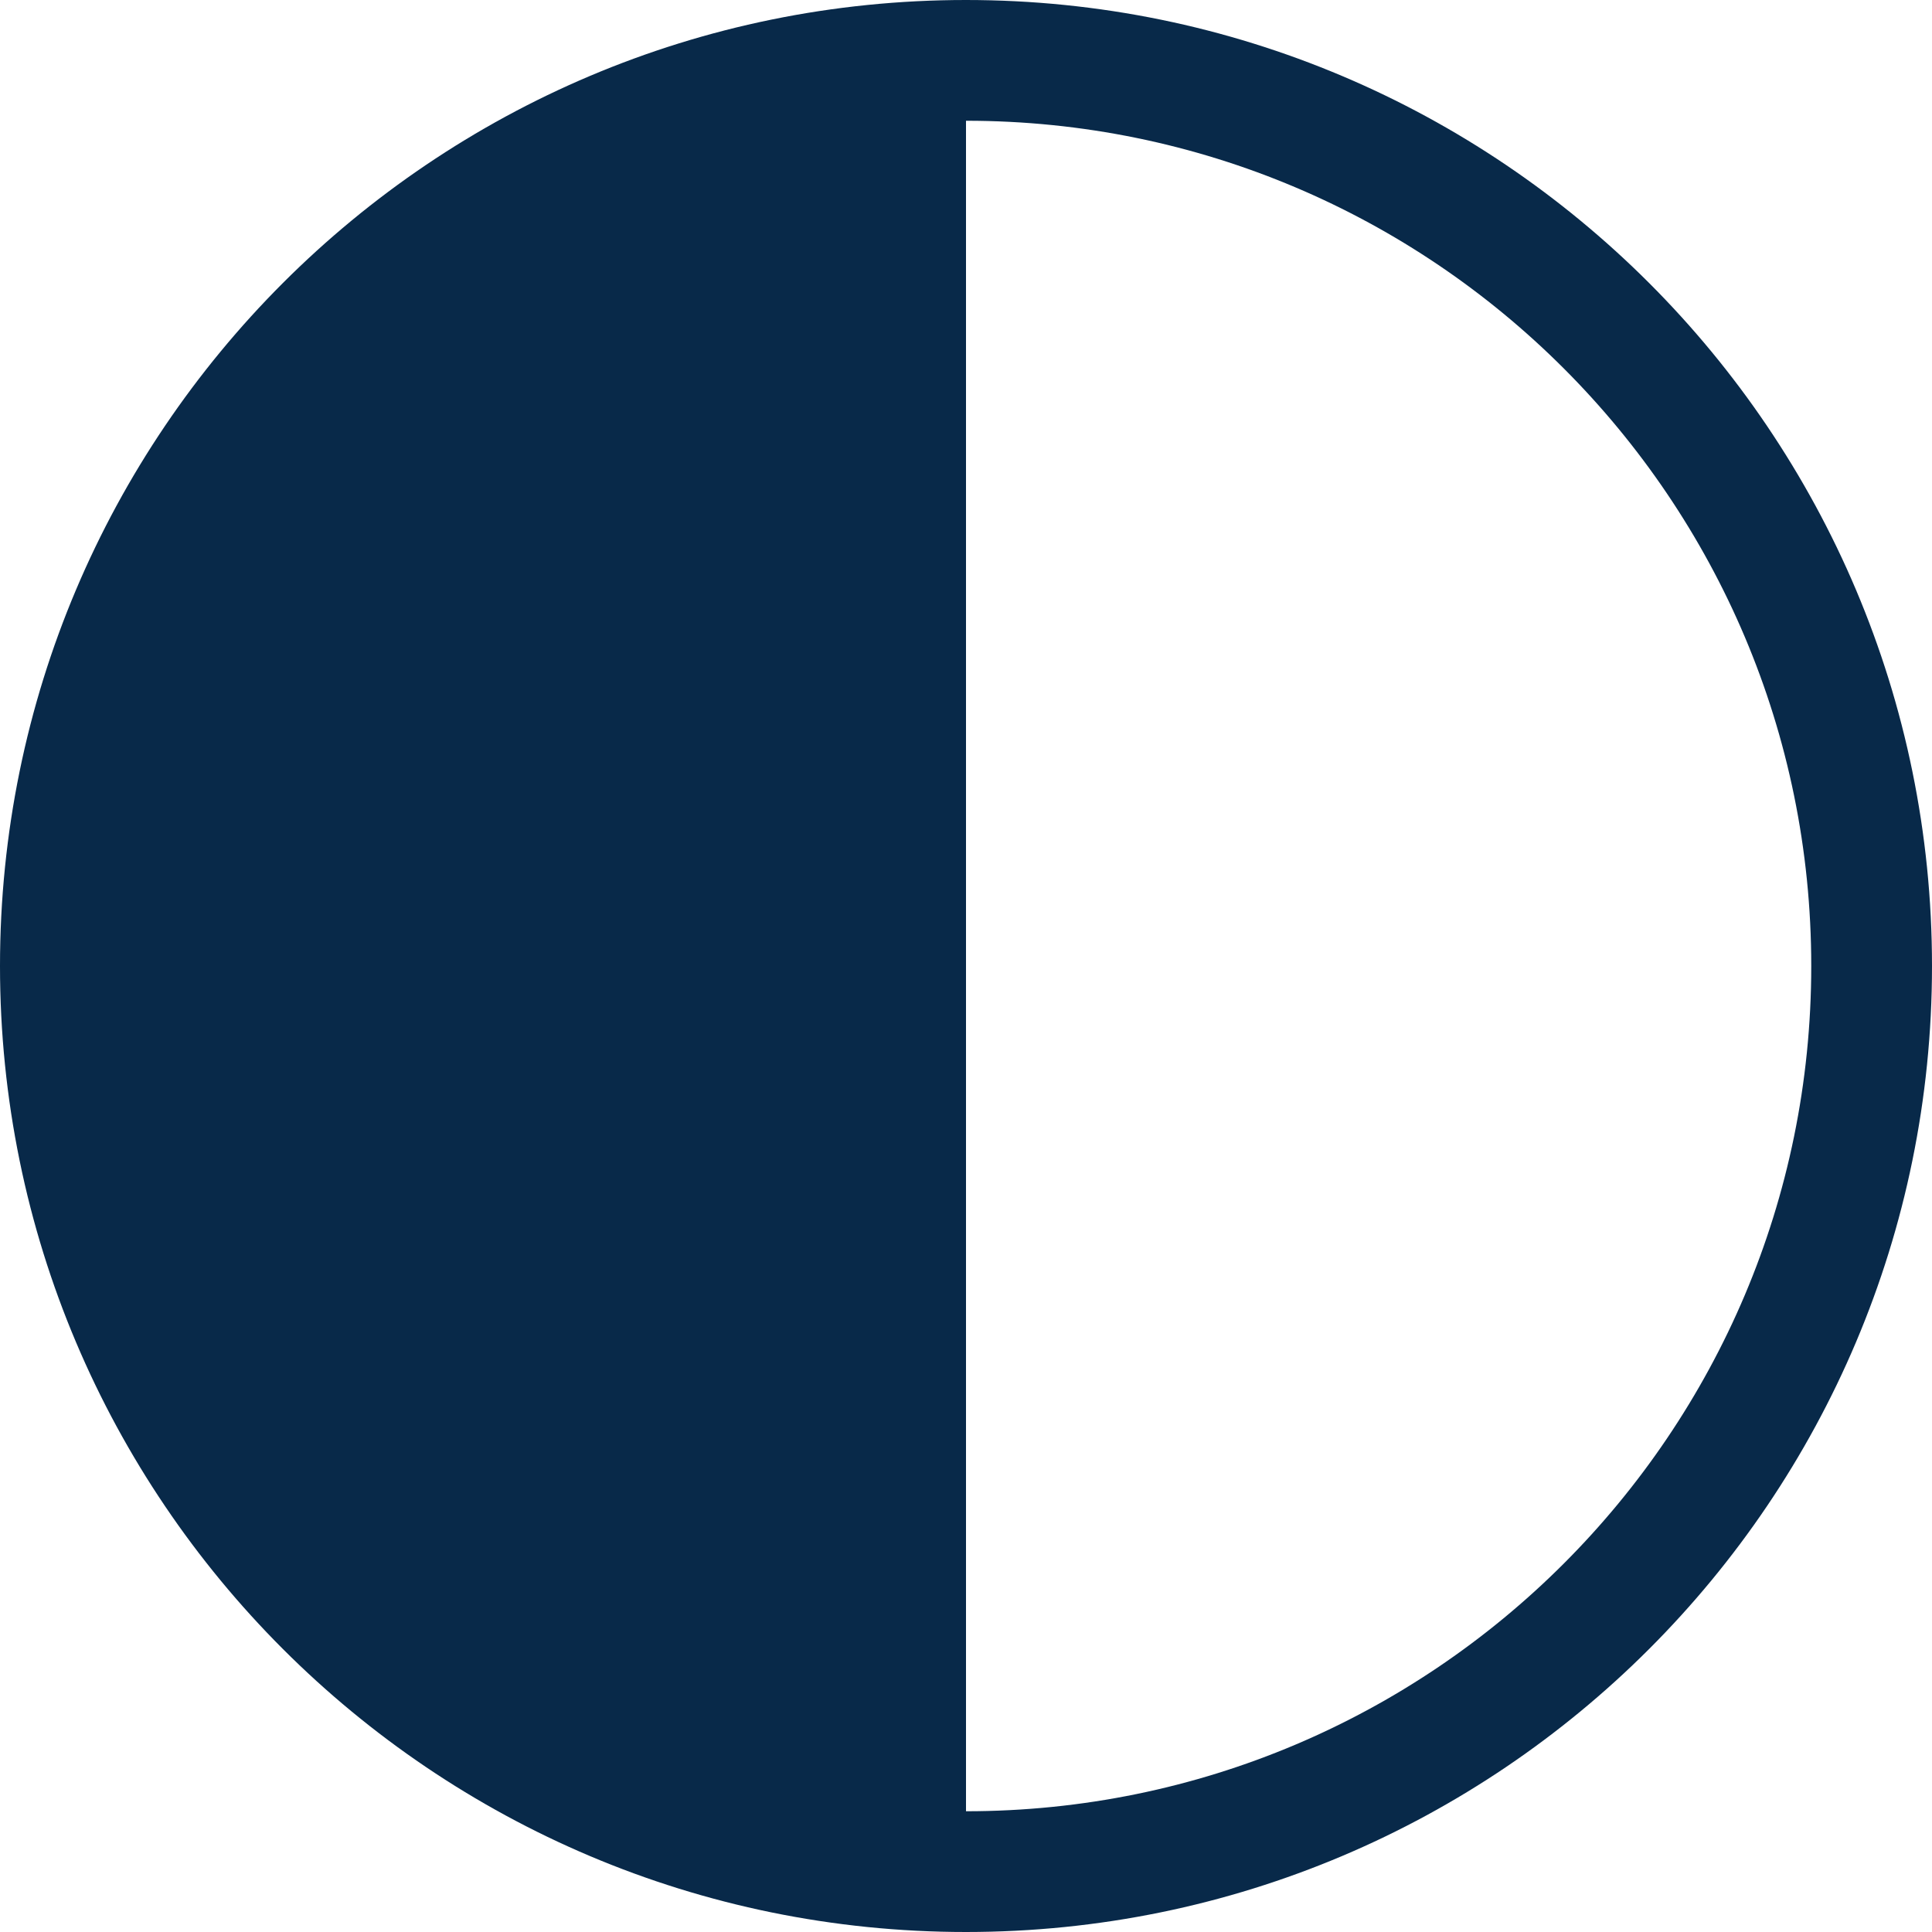 <svg width="16" height="16" viewBox="0 0 16 16" fill="none" xmlns="http://www.w3.org/2000/svg">
<path d="M8 15.5C12.142 15.5 15.5 12.142 15.5 8C15.5 3.858 12.142 0.5 8 0.5" stroke="#082949"/>
<path d="M0 8C0 12.418 3.582 16 8 16V0C3.582 0 0 3.582 0 8Z" fill="#082949"/>
</svg>
